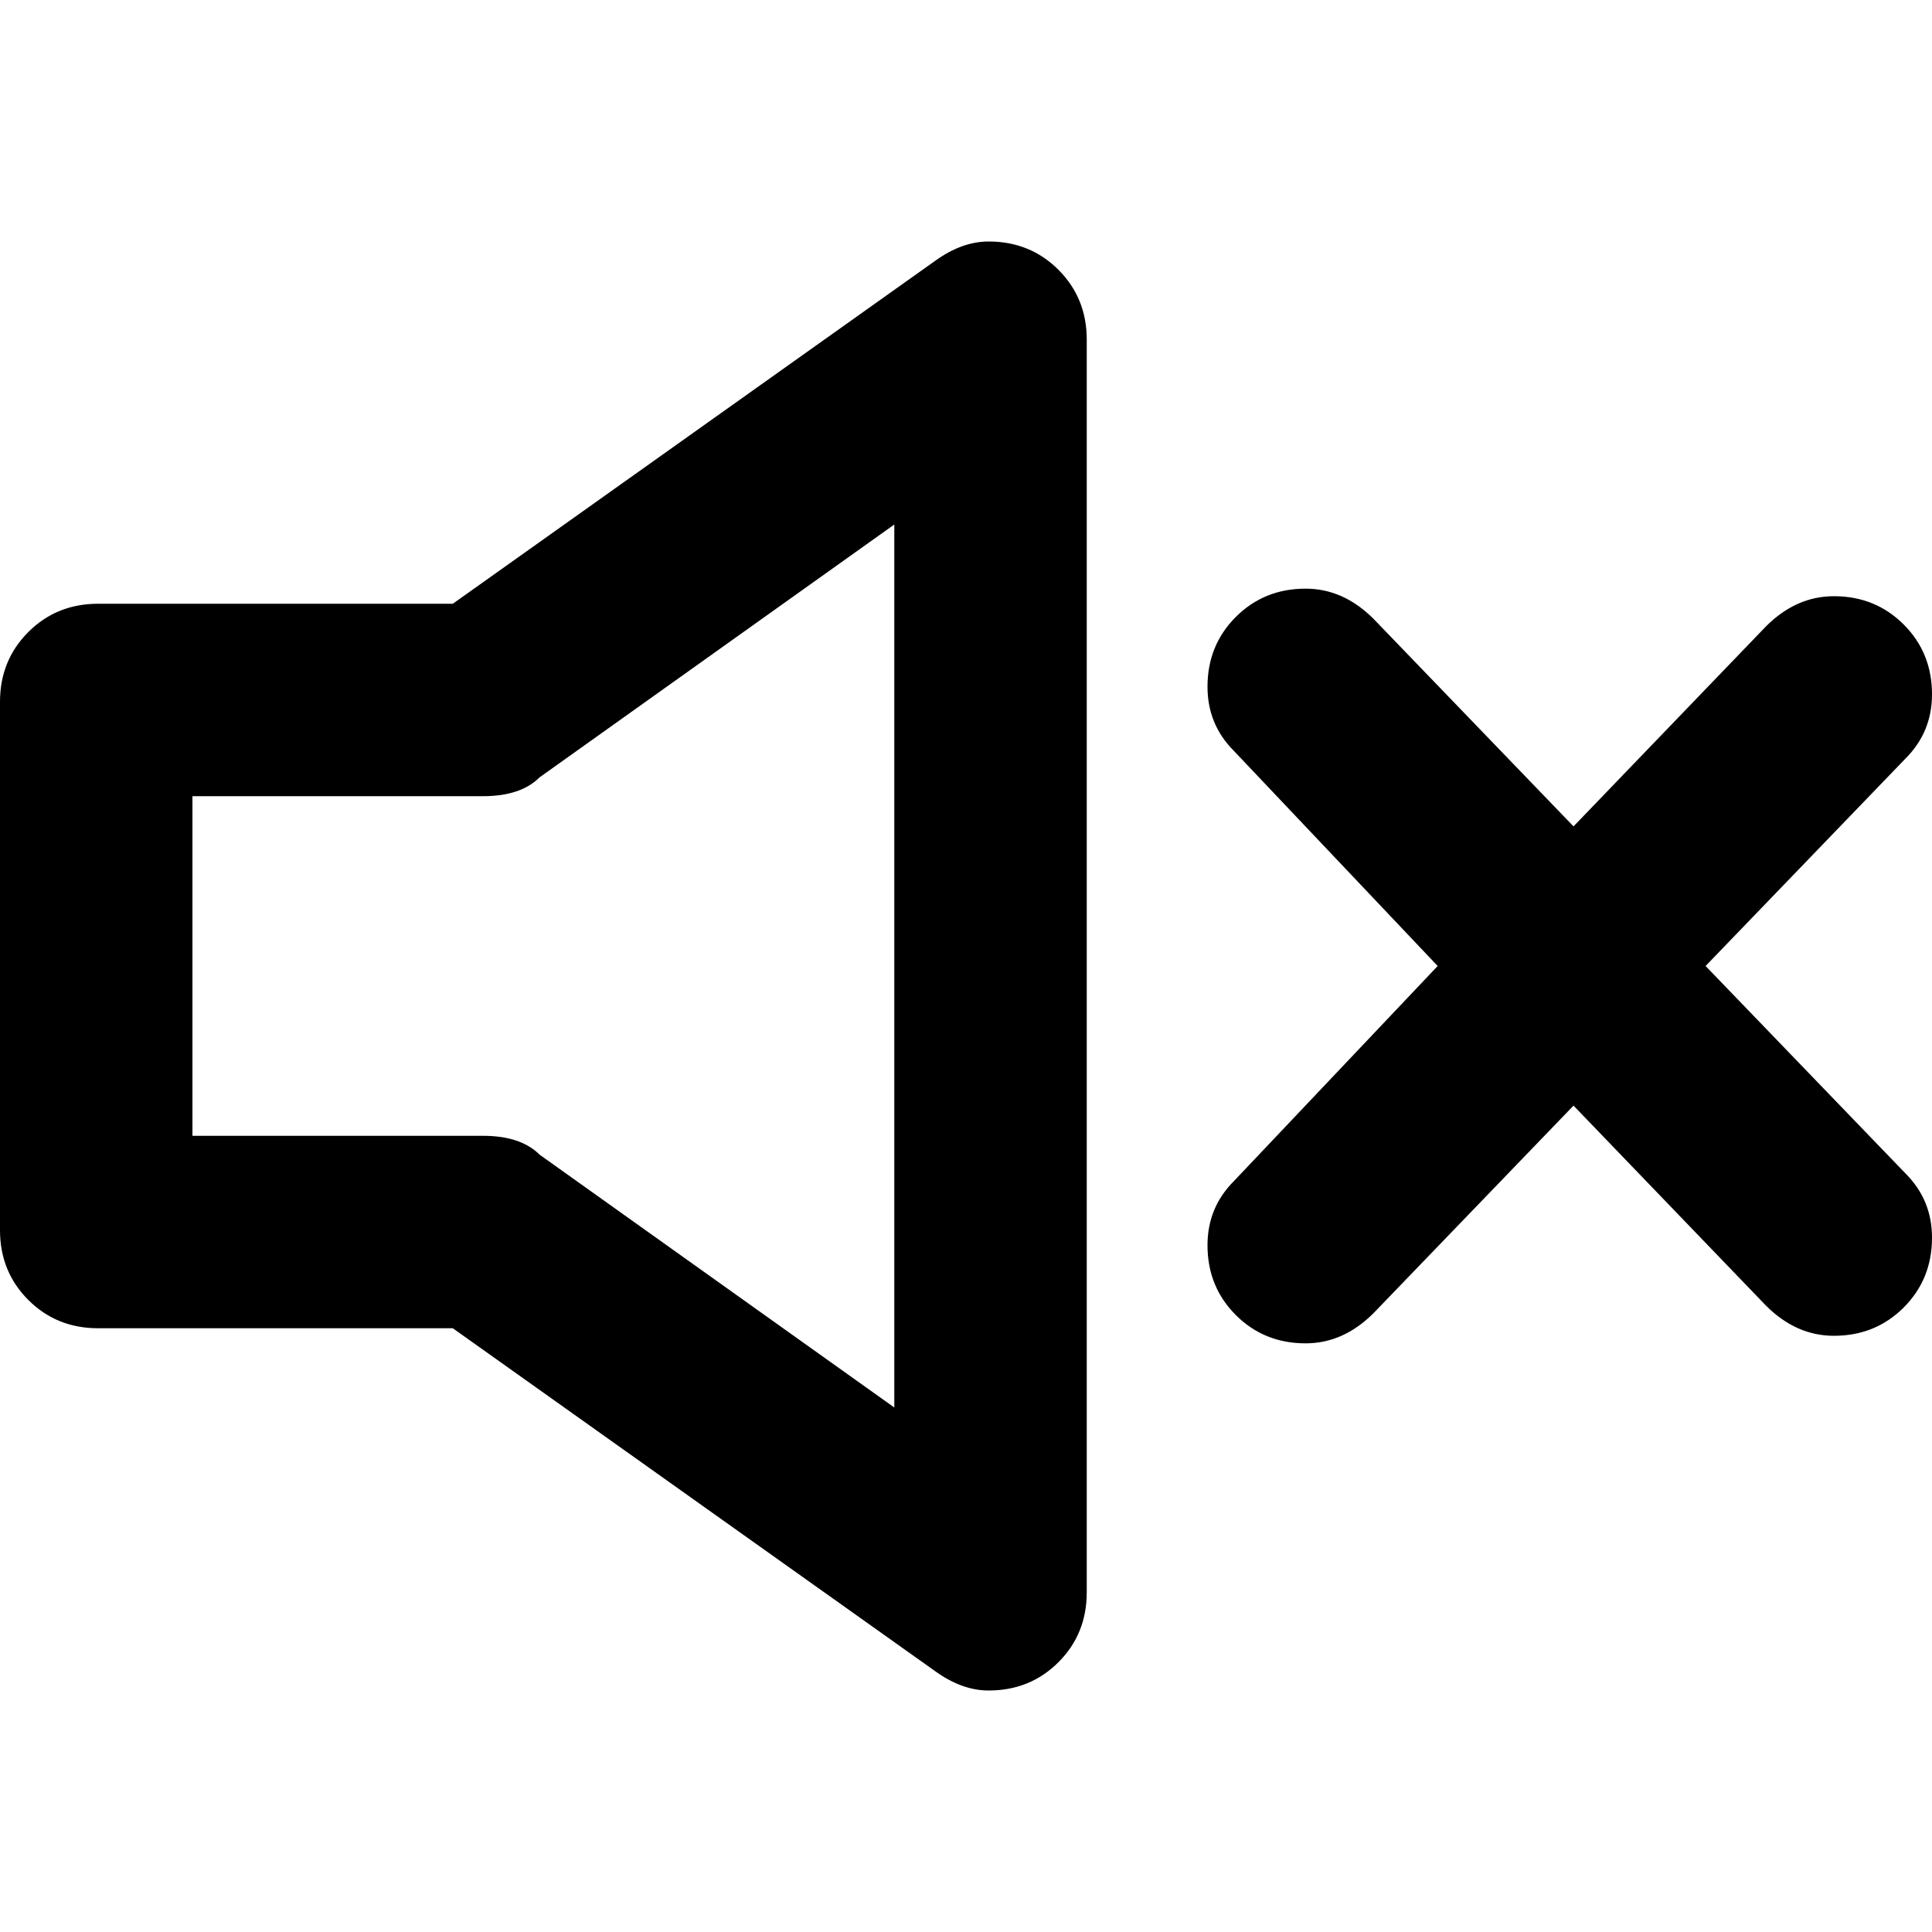 <svg xmlns="http://www.w3.org/2000/svg" viewBox="0 0 512 512">
	<path d="M505 311q7 7 7 17 0 11-7.5 18.5T486 354q-10 0-18-8l-51-53-53 55q-8 8-18 8-11 0-18.5-7.5T320 330q0-10 7-17l54-57-54-57q-7-7-7-17 0-11 7.5-18.5T346 156q10 0 18 8l53 55 51-53q8-8 18-8 11 0 18.5 7.5T512 184q0 10-7 17l-53 55zM262 64q11 0 18.5 7.5T288 90v332q0 11-7.5 18.5T262 448q-7 0-14-5l-128-91H26q-11 0-18.5-7.5T0 326V186q0-11 7.5-18.5T26 160h94l128-91q7-5 14-5zm-25 75l-94 67q-5 5-15 5H51v90h77q10 0 15 5l94 67V139z"/>
</svg>